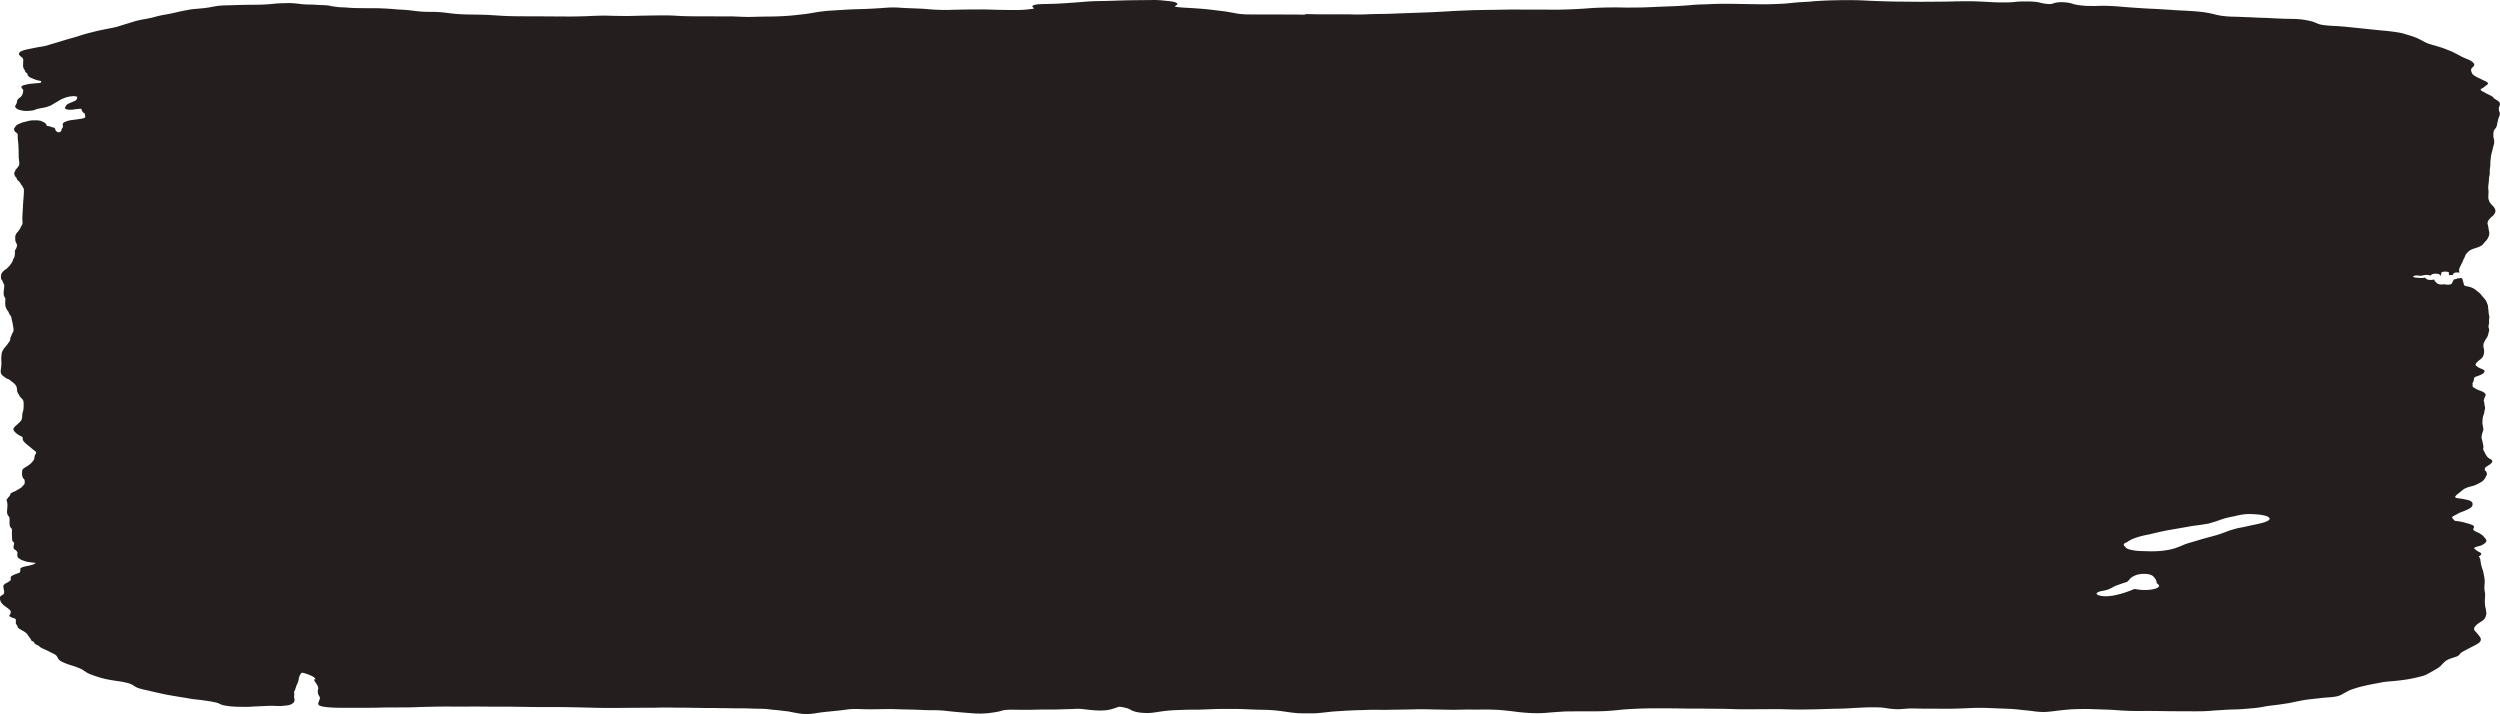 <svg xmlns="http://www.w3.org/2000/svg" width="799.041" height="228.227" viewBox="0 0 799.041 228.227">
  <defs>
    <style>
      .a {
        fill: #241e1f;
      }
    </style>
  </defs>
  <g>
    <path class="a" d="M798.912,10.209l-.009.01.014-.013h0Z"/>
    <path class="a" d="M375.8.665l-.105-.011h-.009Z"/>
    <g>
      <path class="a" d="M737.728,170.645c-.593-.022-1.192-.034-1.791-.036-.373,0-.745.006-1.113.02-.851.036-1.685.094-2.486.174l-.223.019c-.569.042-1.4.108-2.141.179-.545.059-1.077.125-1.592.2l-.426.056-.7.093-.362.038c-.2.02-.388.041-.56.062-.224.028-.427.053-.631.076l-.366.023-.369.025c-.67.043-1.38.081-2.066.117-.9.048-1.732.091-2.5.145-.941.067-1.9.13-2.861.193-.755.05-1.5.1-2.244.15-1.094.077-2.113.168-3.1.256-.548.05-1.009.091-1.476.131l-.343.027c-.575.045-1.1.086-1.563.132q-1,.1-1.932.233c-.431.061-.834.135-1.2.218a4.736,4.736,0,0,0-.537.143l-.33.049c-.293.039-.491.111-.529.194a.084.084,0,0,0,.01.032.24.24,0,0,1,.037.03.243.243,0,0,0,.128.076,1.572,1.572,0,0,0,.2.054l.033.022a2.8,2.8,0,0,0,1.084.253c.641.063,1.309.106,1.99.13q.636.021,1.279.022l.353,0,1.216.014c.239,0,.479,0,.711,0q.967,0,1.93-.026c.715-.018,1.422-.052,2.112-.1s1.355-.108,1.99-.188q.893-.118,1.734-.259l.782-.124.733-.095c.83-.083,1.63-.177,2.274-.25.987-.12,2.105-.235,3.094-.335l1.163-.121q1.551-.168,3-.388l.675-.1.72-.085.695-.075.7-.076c.773-.049,1.546-.113,2.166-.164l.162-.013.469-.041.266-.022.764-.064.256-.02q1.275-.1,2.5-.225c.364-.042.708-.095,1.023-.157.772-.164.625-.337-.4-.475C739.375,170.714,738.56,170.663,737.728,170.645Z"/>
      <path class="a" d="M798.912,10.209l-.009.01.014-.013h0Z"/>
      <path class="a" d="M375.8.665l-.105-.011h-.009Z"/>
      <path class="a" d="M798.882,33.853l-.019.042.012-.033v-.009h0l.008-.023.013-.029a1.173,1.173,0,0,0,.105-.822,1.348,1.348,0,0,0-.347-.514,5.143,5.143,0,0,0-.682-.493c-.284-.183-.593-.365-.9-.544a.932.932,0,0,0-.076-.156,2.681,2.681,0,0,0-1.069-.786q-.695-.345-1.377-.689l-.186-.095-.189-.1-.074-.065-.077-.066a.8.8,0,0,0-.352-.134c-.186-.1-.367-.2-.53-.311a.955.955,0,0,1-.248-.269.4.4,0,0,1-.037-.232.858.858,0,0,1,.069-.062c.112-.067.23-.134.346-.2.214-.119.427-.243.613-.37.082-.063.153-.125.223-.188.056-.048.108-.095.169-.143.142-.114.3-.225.469-.338l-.02.009c.057-.03.1-.055.134-.079a1.168,1.168,0,0,0,.249-.239.424.424,0,0,0,.031-.431.586.586,0,0,0-.205-.206,3.341,3.341,0,0,0-.335-.212c-.174-.1-.371-.189-.569-.281l-.274-.127-.6-.286-.971-.465c-.32-.153-.568-.281-.783-.4-.233-.135-.469-.284-.722-.456a2.228,2.228,0,0,1-.392-.342.9.9,0,0,1-.178-.292c-.037-.1-.084-.2-.129-.3l-.029-.065a3.415,3.415,0,0,1-.142-.521v-.042a1.2,1.2,0,0,1-.023-.216.571.571,0,0,1,.074-.248,1.486,1.486,0,0,1,.248-.341c.105-.112.21-.224.329-.335a1.769,1.769,0,0,0,.307-.366.511.511,0,0,0,.059-.378,1.515,1.515,0,0,0-.606-.834,4.366,4.366,0,0,0-.61-.415,7.276,7.276,0,0,0-.771-.361l-.165-.07c-.189-.083-.388-.164-.583-.246q-.782-.312-1.43-.644c-.185-.1-.371-.2-.557-.3-.254-.143-.512-.283-.779-.421-.4-.211-.939-.489-1.529-.767-.536-.25-1.171-.493-1.736-.706l-.376-.151c-.246-.1-.494-.194-.755-.29q-.639-.232-1.372-.448l-.376-.114c-.5-.152-1.011-.3-1.538-.448q-.9-.241-1.648-.516c-.159-.064-.318-.127-.463-.193-.2-.091-.379-.185-.557-.279l-.117-.061-1.145-.6c-.314-.165-.694-.358-1.113-.545q-.711-.312-1.564-.6c-.378-.128-.787-.25-1.186-.368-.2-.059-.393-.117-.589-.179l-.307-.093q-.6-.2-1.312-.371c-.6-.132-1.246-.248-1.934-.348l-.088-.014c-.272-.042-.562-.078-.853-.116l-.3-.037c-.439-.058-.884-.106-1.331-.153-.514-.054-1-.1-1.482-.144-.319-.028-.636-.057-.949-.089l-1-.1-1-.1c-.322-.032-.641-.068-.958-.1-.366-.041-.733-.082-1.1-.119-.719-.069-1.432-.143-2.146-.216l-.624-.066c-.462-.05-.921-.1-1.39-.143-.25-.023-.5-.049-.746-.077l-.418-.045-.843-.083-.352-.036c-.659-.065-1.53-.147-2.425-.215q-1.01-.068-2.046-.107c-.922-.052-1.823-.125-2.692-.219-.445-.06-.866-.131-1.255-.212a9.329,9.329,0,0,1-.983-.313c-.152-.062-.3-.126-.441-.189-.118-.052-.231-.1-.358-.155a9.382,9.382,0,0,0-1.155-.386c-.5-.132-1.048-.251-1.639-.355-.263-.048-.529-.091-.8-.133-.3-.048-.607-.089-.933-.123-.514-.052-1.05-.089-1.6-.112-.623-.026-1.228-.039-1.74-.049-.217,0-.435-.007-.652-.012q-.569-.006-1.137-.022c-.6-.017-1.186-.04-1.776-.064l-.888-.039c-.426-.021-.844-.044-1.262-.067-.522-.027-1.042-.056-1.563-.079-.569-.025-1.137-.042-1.706-.06-.465-.014-.93-.028-1.389-.046l-2.041-.1c-.381-.019-.766-.032-1.147-.044-.305-.009-.608-.019-.908-.032-.746-.033-1.492-.062-2.241-.092-.465-.018-.936-.026-1.406-.036-.254,0-.507-.008-.766-.016-.993-.047-1.956-.127-2.866-.238-.521-.073-1.011-.16-1.462-.259-.266-.062-.532-.126-.8-.189-.939-.246-1.984-.464-3.115-.651-.8-.119-1.628-.221-2.49-.3-.836-.076-1.691-.138-2.559-.186l-.331-.021c-.75-.046-1.5-.083-2.257-.12l-.827-.041c-.667-.036-1.336-.08-1.99-.125-.382-.025-.759-.051-1.137-.074l-1.271-.08-1.279-.08c-1.036-.064-2.132-.12-3.357-.171-.8-.039-1.571-.085-2.216-.125l-.372-.023c-.647-.04-1.3-.081-1.942-.124-1.32-.087-2.874-.2-4.406-.328l-.252-.021c-.555-.048-1.113-.1-1.671-.14-.8-.059-1.607-.1-2.426-.136-.326-.013-.65-.026-.978-.036-.211,0-.427-.006-.634-.006h-.469c-.623.008-1.243.026-1.856.054q-.465.011-.926.01c-.284,0-.568,0-.852-.006h-.158c-.488,0-.948-.008-1.422-.025q-.57-.034-1.114-.091c-.4-.035-.8-.08-1.19-.128-.456-.061-.885-.134-1.279-.219-.338-.086-.685-.188-1.1-.316A6.675,6.675,0,0,0,661.234.9c-.337-.054-.7-.1-1.07-.133-.422-.04-.865-.066-1.315-.075-.194,0-.387.007-.578.014a3.522,3.522,0,0,0-.354.026,6.963,6.963,0,0,0-.968.153q-.33.088-.621.185c-.185.057-.363.115-.569.167-.081.013-.166.026-.254.036s-.205.017-.31.023h-.105c-.092,0-.184,0-.275,0q-.322-.022-.632-.055c-.272-.036-.54-.069-.8-.107s-.535-.085-.775-.137l-.3-.078c-.231-.059-.457-.119-.7-.172a11.524,11.524,0,0,0-1.6-.2c-.485-.039-.983-.065-1.489-.079-.051,0-.1,0-.155,0h-.6c-.106,0-.212-.005-.319-.005h-.779c-.17,0-.344,0-.515.006-.5.012-1,.039-1.481.081-.239.022-.478.046-.711.071-.158.016-.32.034-.485.048-.487.045-.992.076-1.506.094q-.564.01-1.126.01h-1.185c-.719,0-1.437-.018-2.147-.046-.344-.016-.69-.03-1.044-.044S635.754.64,635.4.619c-.637-.036-1.271-.071-1.913-.1l-.092,0-.089,0C632.6.48,631.925.45,631.238.429q-.909-.024-1.825-.019h-1.38c-.638,0-1.279,0-1.91.01-.723.007-1.464.028-2.176.049l-.3.007c-1.15.031-2.332.043-3.472.053l-.449,0-2.655.022-1.328.01c-.5,0-1.012.006-1.518.006-1.715,0-3.462-.019-5.146-.038L607.552.515l-.456,0c-.5,0-1.014-.008-1.522-.018-.475-.009-.953-.022-1.422-.036l-.84-.02c-1.705-.039-3.375-.1-5.227-.176-.711-.034-1.365-.064-2.006-.1l-.1,0q-1.1-.062-2.212-.093c-.9-.021-1.86-.031-3.038-.031h-.8c-1.053,0-2.179.019-3.652.053q-2.1.048-4.166.153l-.742.043-.2.012L581,.307c-.238.015-.477.028-.711.047-.3.024-.594.052-.891.08-.243.024-.488.048-.735.068q-1.011.08-2.051.13c-.607.033-1.242.068-1.848.114-.524.04-1.057.088-1.63.143-.276.029-.554.056-.832.084-.477.051-.953.1-1.445.143-.616.049-1.247.085-1.886.107l-.38.016c-.71.032-1.413.058-2.123.082h-.047c-.726.021-1.478.045-2.22.049h-.478c-.614,0-1.228-.007-1.841-.016l-.73-.009-.729-.011-.873-.014c-.253-.006-.5-.011-.757-.014l-.674-.011L557.1,1.28l-.72-.013-.9-.018c-.788-.011-1.83-.025-2.881-.027h-.739l-.742,0h-1.369c-.851.009-1.7.034-2.536.073-.7.032-1.4.059-2.1.087l-.11,0-.455.012-.48.014c-.468.012-.958.032-1.591.064-.675.038-1.34.088-1.989.148-.251.024-.5.045-.751.066-.853.069-1.741.132-2.648.184q-.3.018-.6.031c-.2.01-.439.022-.654.036-.439.027-.875.048-1.316.065q-1.3.039-2.588.089c-.783.03-1.564.068-2.348.1l-.667.032-.661.032c-.241.011-.487.02-.73.028l-.488.018-.178.007-1.9.074c-.568.012-1.157.017-1.722.02-.3,0-.6,0-.893,0l-.61.007c-.307,0-.612.008-.914.011l-.508,0c-.434,0-.869,0-1.3-.011l-.647-.014c-.241,0-.48-.011-.723-.014-.436-.005-.876-.01-1.312-.01-1.025,0-2.055.015-3.111.029-.5.006-1,.023-1.486.04l-.334.01c-.382.014-.763.025-1.137.044-1.142.055-2.27.128-3.378.216-1,.078-2.012.139-3.039.185-.972.043-2.1.1-3.226.132q-1.188.031-2.371.059c-.368.009-.742.012-1.114.012s-.768,0-1.155-.008l-.142,0c-1.29-.016-2.621-.031-3.938-.031h-.776l-.7,0c-.553,0-1.1.006-1.652.006h-.623q-.939,0-1.88-.007-1.137-.009-2.274-.009c-.819,0-1.555,0-2.3.018l-2.385.044c-.308,0-.617.012-.924.019-.426.008-.853.018-1.279.023-1.529.014-3.14.035-4.776.066-1.366.026-2.74.082-4.069.137l-.63.026-.4.016c-.8.031-1.59.063-2.38.1-.606.031-1.207.069-1.806.108-.4.026-.8.051-1.208.075-.626.035-1.256.066-1.881.1-.468.021-.937.045-1.4.069-1,.055-1.862.094-2.663.12h.142c-.569.016-1.137.035-1.713.056-.487.018-.974.036-1.458.051l-.08,0v0l-.86.029L451,4.151c-1.3.036-2.621.088-3.891.139l-2.1.081-1.422.044c-.54.015-1.054.029-1.563.036-.331.006-.665.01-.995.013-.4,0-.8.009-1.2.017-.675.014-1.344.034-2.015.054l-.347.011c-.335.01-.669.024-1.006.038-.3.011-.593.023-.891.033-.691.016-1.352.023-2.02.023h-.108q-.339,0-.675-.013l-.36-.01-.77-.02-.284-.009c-.363-.008-.766-.014-1.224-.014-.358,0-.711,0-1.075.006-.747.007-1.491.013-2.241.013h-.152c-.464,0-.925-.006-1.386-.012l-.691-.007h-.445c-.395,0-.791,0-1.186.007l-.569,0h-.261c-.525,0-1.058-.008-1.58-.017-.655-.013-1.316-.029-1.974-.045l-.625-.016h0A2.236,2.236,0,0,0,416.9,4.7l-.622-.015L415.6,4.67c-1.123-.023-2.264-.027-3.372-.029h-.258l-1.733-.006-1.751-.007q-1.32,0-2.641,0h-4.386c-1.1,0-2.2-.007-3.293-.036-.687-.032-1.36-.081-2.01-.146-.592-.083-1.159-.178-1.695-.282-.569-.11-1.154-.215-1.743-.319-.523-.1-1.078-.18-1.66-.251-.334-.04-.669-.084-1-.127-.4-.05-.8-.1-1.208-.15-1.107-.136-2.2-.267-3.3-.375-1.252-.123-2.547-.215-3.688-.3-.327-.023-.655-.04-.985-.057l-.55-.031c-.5-.03-1-.056-1.487-.082l-.17-.009c-.879-.052-1.73-.131-2.536-.233-.16-.021-.31-.046-.448-.076l.134.036-.142-.036h.011c-.05-.011-.1-.024-.142-.037l-.05-.02h.009l-.024-.042h.008a2.814,2.814,0,0,1,.452-.372,1.879,1.879,0,0,0,.306-.248c.122-.147.088-.3-.1-.442a2.729,2.729,0,0,0-.727-.329,7.035,7.035,0,0,0-1.193-.229c-.428-.057-.869-.108-1.319-.153-.2-.02-.393-.04-.589-.062-.472-.052-.978-.1-1.647-.156-.458-.033-.929-.052-1.4-.057l-.143,0c-.141,0-.284,0-.426,0-.227,0-.461,0-.694.008l-.382,0q-1.236.015-2.473.027c-1.441.014-2.883.029-4.322.053-.985.018-1.959.044-3.12.077-.542.016-1.082.036-1.622.055-.675.025-1.352.049-2.031.066-.585.014-1.171.024-1.761.032-.536.007-1.073.016-1.606.027-.93.024-1.852.063-2.76.118-.5.028-.985.071-1.464.111-.329.027-.661.054-1,.079s-.626.047-.937.074c-.493.039-.988.077-1.482.109q-.559.037-1.107.081c-.481.036-.961.074-1.449.1l-.783.047c-.613.035-1.224.073-1.848.1l-.722.029q-1.128.05-2.274.071c-.949.007-1.894.035-2.823.085a8.082,8.082,0,0,0-1.351.2c-.405.114-.654.257-.711.409s.027.306.25.449a1.445,1.445,0,0,1,.239.223v.042h0a.259.259,0,0,1-.064.056c-.067.014-.13.03-.19.046-.218.039-.446.074-.681.106l-.243.029c-.4.046-.8.092-1.214.131-.581.057-1.184.1-1.8.125-.413.013-.821.023-1.238.029-.121,0-.242,0-.363,0-.254,0-.509,0-.763-.007l-.476,0c-1.228-.007-2.338-.019-3.394-.036-.956-.018-1.962-.042-3.078-.076l-.311-.011c-.426-.013-.853-.027-1.292-.039-.5-.012-1.013-.017-1.521-.016h-.5c-2.558,0-4.863.029-7.051.075-.568.013-1.137.028-1.718.043-.438.013-.88.025-1.321.036-.366.009-.73.016-1.1.016-.142,0-.3,0-.453,0-.691-.011-1.368-.033-1.878-.05h-.024c-.8-.032-1.59-.079-2.365-.138l-.853-.068c-.5-.041-1-.082-1.494-.116-.685-.046-1.391-.076-2.078-.1l-.443-.019c-.853-.036-1.7-.067-2.559-.1-.621-.026-1.186-.055-1.731-.091l-.419-.027q-.621-.048-1.261-.074c-.411-.014-.825-.022-1.239-.023h-.306c-.559.013-1.113.039-1.651.079l-.255.018c-.344.021-.681.047-1.017.073l-.561.042c-.479.036-.958.064-1.444.092l-.48.029c-1.215.072-2.462.126-3.627.172-.407.013-.829.023-1.248.033-.469.012-.941.023-1.41.039-.833.028-1.713.069-2.762.13-.358.022-.71.042-1.073.062l-1.218.069c-.379.022-.755.047-1.13.072-.5.033-1,.065-1.5.092-.821.047-1.621.114-2.389.2-.839.1-1.65.213-2.425.341-.408.063-.8.133-1.2.2-.307.054-.614.108-.928.157-.744.117-1.517.222-2.314.314-.606.071-1.216.134-1.828.2l-.235.025-.391.04c-.528.055-1.054.109-1.594.157-1.194.094-2.416.163-3.655.208l-.326.014c-.791.029-1.6.036-2.378.048l-.488,0c-1.022.012-2.035.031-3.016.055-.347.007-.694.018-1.045.029-.649.019-1.319.039-1.978.045h-.314q-1.12-.006-2.229-.049c-.443-.019-.892-.039-1.339-.061l-.392-.019c-.63-.03-1.268-.045-1.909-.046h-1.44c-1.112,0-2.224,0-3.337-.007q-2.6-.011-5.208-.013c-1.705,0-3.409-.023-5.1-.075-.469-.019-.941-.042-1.408-.068-.253-.013-.5-.028-.748-.044-.311-.018-.622-.039-.934-.053-.93-.042-1.873-.062-2.818-.06q-.438,0-.876,0c-3.3.029-6.188.079-8.836.154l-.142,0c-.584.015-1.163.033-1.749.039-.173,0-.351,0-.524,0-.487,0-.974-.006-1.461-.012l-.343,0c-1.012-.012-2.035-.039-3.027-.063l-1.086-.027c-.389-.011-.78-.017-1.171-.018-.142,0-.27,0-.407,0-.682.009-1.363.028-1.99.046-.932.027-1.877.068-2.79.108l-1,.043c-1.073.036-2.167.058-3.193.075-.393.008-.791.01-1.187.01-.448,0-.893,0-1.343,0-.285,0-.569,0-.863-.006q-3.183-.009-6.366-.036c-2.087-.016-4.179-.021-6.318-.023-1.993,0-3.985-.031-5.961-.1q-1.524-.069-3.012-.179-.592-.04-1.195-.072l-.327-.018-.479-.028c-.419-.024-.84-.049-1.279-.064q-1.866-.07-3.752-.091-1.766-.012-3.517-.072c-.906-.035-1.8-.092-2.656-.172-.658-.063-1.312-.14-1.946-.214l-.441-.052c-1.022-.135-2.1-.241-3.218-.316-.56-.031-1.132-.045-1.705-.042h-.263c-.82,0-1.494-.007-2.117-.022-.88-.042-1.738-.11-2.558-.2l-.553-.068c-.533-.068-1.069-.136-1.612-.2-.847-.093-1.731-.163-2.636-.21-.206-.013-.387-.021-.569-.031-.274-.015-.545-.029-.814-.048-.331-.022-.657-.052-.978-.081l-.21-.019q-1.213-.105-2.469-.173c-.235-.013-.465-.021-.7-.032-.142,0-.276-.01-.412-.017l-.371-.016c-.307-.014-.619-.03-.929-.036-.7-.018-1.412-.018-2.1-.02h-.989q-2.461,0-4.912-.065-.855-.036-1.687-.1l-.171-.013c-.247-.021-.492-.039-.743-.054s-.525-.023-.788-.032l-.164,0c-.519-.02-1.026-.056-1.51-.107-.27-.036-.537-.072-.8-.111-.323-.046-.641-.091-.969-.133-.077-.01-.143-.022-.219-.033l-.057-.016c-.161-.049-.343-.093-.542-.133-.3-.053-.641-.095-1-.124-.5-.037-1.008-.061-1.525-.071l-.335-.011c-.687-.027-1.376-.073-2.038-.116-.433-.025-.875-.039-1.319-.042l-.292,0c-.351-.006-.71-.013-1.054-.025-.624-.036-1.23-.088-1.808-.157-.748-.106-1.546-.188-2.374-.244C93.155,1,92.734.988,92.311.988q-.923,0-1.838.036l-.105,0q-.852.026-1.69.074c-.451.031-.891.073-1.314.124-.552.059-1.123.107-1.706.143-.726.047-1.4.085-2.047.115-1.2.036-2.416.045-3.607.055-.924.009-1.88.016-2.819.036-.824.017-1.66.044-2.47.071l-.322.012c-.411.014-.823.023-1.236.033s-.852.019-1.279.033c-.666.02-1.317.063-1.934.129s-1.227.169-1.785.275l-.417.078c-.314.061-.627.121-.949.174-.4.069-.827.127-1.251.185-.206.025-.415.049-.625.072s-.391.035-.59.053c-.117.011-.238.02-.36.032-.274.026-.556.054-.828.083-.211.02-.427.036-.642.049-.142.009-.271.019-.407.029a20.358,20.358,0,0,0-2.242.332c-.263.052-.533.1-.8.153-.48.09-.976.183-1.438.286l-.069.015-.069.02v0c-.473.1-.937.215-1.4.325-.061.014-.126.03-.2.044-.145.031-.28.065-.406.1l-.081.016-.08.019-.284.057-.513.108c-.456.089-.925.173-1.4.255-.509.091-1.04.185-1.535.286-.715.152-1.391.316-2.022.489-.444.117-.9.237-1.376.348-.435.094-.879.179-1.331.268-.265.049-.537.1-.807.143-.315.057-.632.111-.937.172a27.615,27.615,0,0,0-2.942.775c-.541.17-1.1.339-1.656.506-.426.127-.842.255-1.26.384-.189.059-.373.121-.555.178-.214.072-.426.143-.646.21-.416.129-.863.253-1.338.369-.617.131-1.263.255-1.892.376l-.3.058c-.937.179-2.163.421-3.346.694-.375.086-.737.178-1.094.268l-.33.082-.129.033c-.556.139-1.11.277-1.652.42-.614.165-1.094.3-1.521.429s-.8.253-1.194.381L24.9,11.6c-.627.2-1.312.391-1.974.577-.307.085-.613.171-.916.257-.956.271-1.88.552-2.736.817l-.355.111c-.358.11-.711.221-1.077.331-.272.08-.556.16-.84.239q-.261.072-.518.146c-.2.059-.4.121-.585.185-.143.046-.285.092-.427.135q-.558.173-1.189.328-.672.129-1.393.241c-.5.076-.982.161-1.442.252q-.522.108-1.049.211c-.646.128-1.319.261-1.948.406-.2.047-.391.093-.577.144a6.253,6.253,0,0,0-.853.3l-.122.049a1.79,1.79,0,0,0-.69.476.612.612,0,0,0-.157.481l.031.074c.028.054.053.109.081.166a1.1,1.1,0,0,0,.08.126,1.971,1.971,0,0,0,.17.206,2.982,2.982,0,0,0,.473.37,2.084,2.084,0,0,1,.492.616,2.07,2.07,0,0,1,.037.7l-.008.207v.184c-.007.245-.016.488-.029.732a2.484,2.484,0,0,0,.114,1.014,2.024,2.024,0,0,0,.274.534A1.291,1.291,0,0,0,7.9,22.4c.033.047.07.093.106.139a.586.586,0,0,0,.008.118v.04a.687.687,0,0,0,.11.286l.015.029a1.192,1.192,0,0,0,.419.321l.1.058.031.026h0l.046.173a2.339,2.339,0,0,0,.217.572,1.529,1.529,0,0,0,.427.429,3.723,3.723,0,0,0,.411.25,4.13,4.13,0,0,0,.568.219l.191.088c.062.03.109.052.169.078.184.077.388.152.609.222l.127.044a5.489,5.489,0,0,0,.814.232c.259.055.522.11.792.159l.057.02a.6.6,0,0,1,0,.415.409.409,0,0,1-.084.09c-.052.019-.11.037-.173.054l-.094.018c-.117.019-.233.039-.354.057-.5.038-.995.084-1.485.131l-.863.078a13.117,13.117,0,0,0-2.124.395,3.025,3.025,0,0,0-.939.358c-.149.118-.2.243-.142.366a1.228,1.228,0,0,0,.2.424,1.039,1.039,0,0,0,.178.191,1.338,1.338,0,0,1,.169.167,3.461,3.461,0,0,1-.3,1.645,2.239,2.239,0,0,1-.52.7c-.1.087-.218.174-.334.257l-.1.077a2.1,2.1,0,0,0-.263.231l-.1.1a1.1,1.1,0,0,0-.34.751l-.023.136a3.441,3.441,0,0,1-.18.641c-.053.1-.114.2-.175.3a3.7,3.7,0,0,0-.222.4.507.507,0,0,0,.132.457l.02.032a1.7,1.7,0,0,0,.832.615,4.423,4.423,0,0,0,.655.214q.339.078.711.146l.112.021a5.962,5.962,0,0,0,1.114.094c.232,0,.463-.009.685-.025.44-.03.863-.073,1.26-.129a3.438,3.438,0,0,0,.96-.291l.11-.046.061-.022c.09-.03.175-.059.257-.091.057-.017.121-.032.185-.048.09-.017.178-.036.272-.052l.2-.035c.236-.049.457-.1.661-.158l.226-.037.165-.026c.1-.016.194-.034.284-.053.066-.016.136-.03.211-.042l.142-.025.266-.049a4.331,4.331,0,0,0,.533-.149c.021,0,.081-.021.142-.038s.128-.035.184-.054a2.045,2.045,0,0,0,.248-.107l.076-.036.114-.031.142-.042a1.909,1.909,0,0,0,.427-.179c.081-.047.166-.093.251-.14.125-.069.25-.14.363-.21s.21-.13.315-.191.226-.134.329-.2a3.738,3.738,0,0,1,.426-.242,2.989,2.989,0,0,0,.267-.155c.061-.04.122-.08.191-.118.051-.028.1-.056.156-.083l.181-.1a1.834,1.834,0,0,0,.181-.122l.049-.036a8.022,8.022,0,0,1,.747-.411c.143-.067.307-.129.469-.192.143-.055.246-.1.347-.14.084-.036.171-.072.258-.105.287-.1.608-.2.958-.285.325-.072.676-.136,1.048-.192.25-.024.509-.043.772-.056.1.006.2.013.3.023s.208.035.3.056.171.041.255.063.17.041.257.061l.036.023h0a1.335,1.335,0,0,1-.056.322v.023a3.533,3.533,0,0,1-.173.521,1.041,1.041,0,0,1-.252.276,5.5,5.5,0,0,1-.757.36c-.307.123-.6.253-.893.38-.1.043-.166.071-.239.1s-.142.059-.2.088c-.1.043-.178.089-.258.134l-.109.059a2.088,2.088,0,0,0-.468.319.558.558,0,0,0-.142.252l-.017.059a3.218,3.218,0,0,1-.246.353.332.332,0,0,0,.016.555,1.651,1.651,0,0,0,.711.262,5.822,5.822,0,0,0,.928.075h0a7.225,7.225,0,0,0,1.013-.086l.077-.01c.142-.02.284-.041.415-.065l.237-.038c.121-.012.239-.022.36-.032l.375-.033q.4-.041.81-.066a1.773,1.773,0,0,0,.189.075l.036.125.035.13a2.98,2.98,0,0,0,.229.5,1.676,1.676,0,0,0,.189.269,2.3,2.3,0,0,0,.584.436,1.986,1.986,0,0,1,.09.452l.02.178.013.088a1.049,1.049,0,0,1,.02.435.83.83,0,0,1-.171.193,2.691,2.691,0,0,1-.3.147l-.366.08-.492.1c-.156.027-.318.052-.485.075-.084.011-.165.023-.241.035-.384.058-.776.113-1.171.164s-.8.1-1.192.153a8.318,8.318,0,0,0-.9.166q-.368.1-.667.212a6.085,6.085,0,0,0-.568.229,1.757,1.757,0,0,0-.36.244l-.053.045a.737.737,0,0,0-.234.34.283.283,0,0,0,.011.192l.016.044a1.3,1.3,0,0,1-.016.874,2.667,2.667,0,0,1-.173.265,2.042,2.042,0,0,0-.158.238.805.805,0,0,0-.085.361.875.875,0,0,1-.044.264.727.727,0,0,1-.157.165c-.113.06-.238.119-.378.178l.009,0c-.08.03-.166.06-.259.088a1.178,1.178,0,0,1-.189-.018l-.089-.024c-.047-.024-.094-.046-.143-.066-.073-.034-.15-.067-.217-.1l-.033-.041c-.055-.063-.108-.126-.169-.188a1.152,1.152,0,0,0-.1-.077.614.614,0,0,1-.114-.1.7.7,0,0,1-.024-.165v-.069a.766.766,0,0,0-.5-.622,2.1,2.1,0,0,0-.548-.164l-.151-.025-.077-.013c-.085-.041-.132-.071-.186-.1a2.342,2.342,0,0,0-.568-.169c-.132-.028-.269-.055-.413-.079-.1-.015-.2-.028-.307-.038l-.044-.055a.3.3,0,0,0-.015-.115,1.614,1.614,0,0,0-.152-.393,1.328,1.328,0,0,0-.347-.335l-.06-.044c-.084-.064-.17-.128-.27-.192a1.681,1.681,0,0,0-.338-.138c-.04-.018-.066-.03-.088-.042A2.5,2.5,0,0,0,12.9,38.6a5.561,5.561,0,0,0-1.093-.133c-.239-.007-.48-.008-.722-.01a10.272,10.272,0,0,0-1.6.112,6.381,6.381,0,0,0-.647.149l-.18.047-.211.056c-.169.044-.331.089-.509.129q-.38.076-.71.166a4.06,4.06,0,0,0-.391.147c-.068.029-.134.058-.209.085a1.813,1.813,0,0,0-.2.091c-.046.022-.093.045-.143.065-.073.034-.15.065-.233.1-.113.05-.233.1-.335.148l-.048.033a.716.716,0,0,0-.081.055,1.049,1.049,0,0,1-.11.067c-.04.023-.072.046-.108.07a1.748,1.748,0,0,0-.276.212.326.326,0,0,0-.075.125l-.024.055a3.687,3.687,0,0,1-.263.377l-.028.035a.793.793,0,0,0-.214.6,1.236,1.236,0,0,0,.3.651,2.894,2.894,0,0,0,.454.4,1.966,1.966,0,0,1,.4.394,3.034,3.034,0,0,1,.013.344v.506l.009.339a11.689,11.689,0,0,0,.108,1.186c.105.871.142,1.74.156,2.4l.017.6.02.59v.587c0,.245,0,.491.008.736.013.314.053.63.094.945a8.041,8.041,0,0,1,.094,1.317,1.341,1.341,0,0,1-.1.5,4.31,4.31,0,0,1-.685.937,3.785,3.785,0,0,0-.294.361l-.052.069a1.242,1.242,0,0,0-.181.365l-.049.127-.079.154c-.05.091-.1.182-.143.273a.757.757,0,0,0,.012.518l.015.059a2.559,2.559,0,0,0,.189.531,1,1,0,0,0,.207.286l.092.089a1.8,1.8,0,0,1,.223.238,1.9,1.9,0,0,0,.142.481,1.625,1.625,0,0,0,.465.46,1.179,1.179,0,0,1,.254.273c.029.039.056.076.09.115l.031.038a2.36,2.36,0,0,1,.226.284,2.2,2.2,0,0,0,.211.429,1.713,1.713,0,0,0,.2.239,1.629,1.629,0,0,1,.189.22c.06.143.118.289.189.431a2.894,2.894,0,0,0,.152.261c.05.081.1.16.142.241a1.5,1.5,0,0,1,.033.421v.117c0,.219,0,.437-.016.655-.017.54-.056,1.077-.1,1.616-.085,1.111-.166,2.223-.218,3.336-.025.491-.053.984-.081,1.476q-.055.886-.093,1.775a5.234,5.234,0,0,0,.031.739,2.944,2.944,0,0,1-.1,1.4c-.061.107-.142.215-.209.322-.046.069-.093.138-.142.206a1.905,1.905,0,0,0-.2.431c-.021.062-.044.123-.068.183a4.905,4.905,0,0,1-.388.569c-.084.117-.169.234-.248.349a2.077,2.077,0,0,1-.271.305l-.077.081a1.721,1.721,0,0,0-.338.541l-.036.067a2.737,2.737,0,0,0-.142.3,1.129,1.129,0,0,0-.074.462v.34c0,.172,0,.345.012.516a2.161,2.161,0,0,0,.121.7,4.159,4.159,0,0,0,.254.545l.089.174a1.032,1.032,0,0,1,.09.3,1.056,1.056,0,0,1-.024.321v.03a3.277,3.277,0,0,1-.2.674c-.05.093-.105.185-.162.276a3.018,3.018,0,0,0-.25.485,1.07,1.07,0,0,0-.036.476c0,.06.009.122.013.183a4.046,4.046,0,0,1-.27,1.63l-.105.188A3.8,3.8,0,0,0,4.155,83a1,1,0,0,0-.048.188c-.012.043-.02.088-.033.131a2.5,2.5,0,0,1-.121.312,4.02,4.02,0,0,1-.452.681c-.084.1-.142.208-.214.312s-.13.208-.214.31a2.731,2.731,0,0,1-.274.275,2.444,2.444,0,0,0-.263.269,3.076,3.076,0,0,1-.625.542,5.929,5.929,0,0,0-.638.472,3.641,3.641,0,0,0-.448.472l-.07.086a1.593,1.593,0,0,0-.322.5,2.446,2.446,0,0,0-.1.513,3.808,3.808,0,0,0-.013.808,1.29,1.29,0,0,0,.175.508,1.494,1.494,0,0,0,.213.278,1.5,1.5,0,0,1,.142.169c.021.074.037.148.051.22a1.449,1.449,0,0,0,.074.28,3.763,3.763,0,0,0,.367.649,1.22,1.22,0,0,1,.008.362v.124c0,.192-.015.383-.031.574s-.044.376-.068.565-.051.347-.061.523A5.476,5.476,0,0,0,1.194,94.2a1.889,1.889,0,0,0,.224.662,3.617,3.617,0,0,0,.214.33l.074.1a1.618,1.618,0,0,1,0,.251v.107c0,.118-.013.237-.016.355v.181l-.008.24a7.738,7.738,0,0,0,0,.9,3.377,3.377,0,0,0,.233,1.032,4.1,4.1,0,0,0,.364.712c.057.09.126.183.2.272s.142.2.21.3a6.745,6.745,0,0,0,.391.849,3.082,3.082,0,0,0,.25.361c.081.111.165.221.232.332.035.162.065.322.1.482.044.243.09.484.157.723.092.351.173.718.241,1.127.031.208.068.414.1.622s.076.419.11.628A2.353,2.353,0,0,1,4.2,106.1c-.064.123-.142.244-.214.364l-.118.19a1.533,1.533,0,0,0-.158.42c-.024.091-.051.182-.084.273l-.088.157a1.431,1.431,0,0,0-.226.546v.028a3.245,3.245,0,0,1-.142.8,5.444,5.444,0,0,1-.538.807c-.118.156-.234.311-.338.467a6.279,6.279,0,0,1-.577.7l-.1.11a3.348,3.348,0,0,0-.239.305l-.055.082-.049.064a3.031,3.031,0,0,0-.247.376l-.092.166a4.266,4.266,0,0,0-.31.654,2.557,2.557,0,0,0-.109.624c-.009.081-.016.162-.025.244a9.755,9.755,0,0,0-.072,1.757,11,11,0,0,1,0,1.574c-.021.259-.056.519-.09.778-.031.243-.065.485-.084.729a3.527,3.527,0,0,0,0,.712,1.719,1.719,0,0,0,.3.7,2.639,2.639,0,0,0,.6.557l.132.1c.169.127.334.256.529.38a2.6,2.6,0,0,0,.331.2,4.032,4.032,0,0,0,.376.157l.117.044a2.454,2.454,0,0,1,.445.239l.068.045c.094.071.178.146.262.22.1.086.2.173.315.258.209.153.478.353.711.563a5.25,5.25,0,0,1,.476.482,1.11,1.11,0,0,1,.17.257l.042.076.093.173.077.141a2.511,2.511,0,0,1,.113.644c.019.229.045.463.085.694a2.426,2.426,0,0,0,.247.7c.057.107.129.215.2.322.057.085.114.17.165.257a2.382,2.382,0,0,0,.509.8,3.219,3.219,0,0,0,.234.233c.084.077.162.154.238.232a2.058,2.058,0,0,1,.331.512,2.713,2.713,0,0,1,.142,1.136v.24a10.92,10.92,0,0,1-.07,1.507,5.65,5.65,0,0,1-.179.751,3.941,3.941,0,0,0-.2.976,4.289,4.289,0,0,1-.25,1.619,2.983,2.983,0,0,1-.637.772c-.134.118-.262.236-.387.358-.142.137-.291.275-.449.412-.254.224-.5.447-.723.674a1.542,1.542,0,0,0-.384.665.512.512,0,0,0,.094.378l.015.028a2.383,2.383,0,0,0,.182.3,3.64,3.64,0,0,0,.691.673l.051.04a5.429,5.429,0,0,0,.92.636l.243.126c.226.118.453.235.657.357a.481.481,0,0,1,.085.083,1.4,1.4,0,0,1,.031.357,1.718,1.718,0,0,0,.009.215,1.6,1.6,0,0,0,.284.708,1.863,1.863,0,0,0,.284.309,2.553,2.553,0,0,1,.246.238,3.8,3.8,0,0,0,.627.556l.033.026c.049.04.1.08.142.122.064.051.122.1.186.15l.079.061a4.273,4.273,0,0,1,.356.288c.112.11.241.217.372.322s.25.2.363.309a4.57,4.57,0,0,0,.4.316c.1.074.205.149.294.225.057.046.121.092.185.139l.13.1a1.14,1.14,0,0,1,.294.341.692.692,0,0,1-.068.478c-.046.083-.094.165-.143.25a1.558,1.558,0,0,0-.284.684,2.894,2.894,0,0,1-.185.98,4.418,4.418,0,0,1-.622.786c-.064.069-.122.137-.182.206-.073.086-.142.171-.226.254a3.729,3.729,0,0,1-.456.365l.075-.036-.125.072v0l-.011.007h0v0h0c-.134.09-.255.175-.376.259l-.065.043c-.108.071-.213.143-.316.218-.076.049-.157.095-.241.141-.11.064-.218.127-.314.192l-.118.076c-.086.057-.174.114-.255.172a1.651,1.651,0,0,0-.354.339,1.09,1.09,0,0,0-.182.62v.036c-.012.2-.025.388-.028.58v.028a3.683,3.683,0,0,0,.092,1,2.155,2.155,0,0,0,.3.6,1.741,1.741,0,0,0,.2.239c.064.07.125.137.178.2a3.475,3.475,0,0,1,.084.691,1.906,1.906,0,0,1-.088.691,2.662,2.662,0,0,1-.4.462l-.08.081a1.994,1.994,0,0,0-.205.26l-.037.056a1.286,1.286,0,0,1-.314.286l-.258.163c-.134.081-.268.162-.388.245l.031-.014c-.156.092-.314.183-.472.274l-.227.135-.169.1a4.45,4.45,0,0,1-.617.321c-.195.075-.383.154-.569.236a2.548,2.548,0,0,0-.5.295c-.077.051-.151.1-.219.152a.243.243,0,0,0-.1.207.837.837,0,0,1-.075.322,1.612,1.612,0,0,1-.254.368c-.066.071-.134.143-.207.214a.926.926,0,0,0-.221.322,1.215,1.215,0,0,1-.285.306.315.315,0,0,0-.157.226.585.585,0,0,0,.032.156l.02.068.044.182a6.516,6.516,0,0,1,.174.908,10.519,10.519,0,0,1-.032,1.443l-.035.345a5.546,5.546,0,0,0-.031,1.094,2.008,2.008,0,0,0,.21.676,2.556,2.556,0,0,0,.276.409,3.751,3.751,0,0,1,.233.329,6.088,6.088,0,0,1,.068,1.305c0,.239-.008.475,0,.716a3.3,3.3,0,0,0,.1.75,1.527,1.527,0,0,0,.434.723,2.006,2.006,0,0,1,.186.2,3.326,3.326,0,0,1,.036.7v.6c0,.243-.012.485,0,.729l.011.133a10.345,10.345,0,0,1,.048,1.171,1.015,1.015,0,0,0,.128.57,1.236,1.236,0,0,0,.272.292,1.8,1.8,0,0,1,.237.23,2.8,2.8,0,0,1-.1.856c-.028.122-.055.246-.074.371a1.067,1.067,0,0,0,.057.594.609.609,0,0,0,.2.275,3.291,3.291,0,0,0,.461.306,1.028,1.028,0,0,1,.156.175l.068.085c.04.047.084.095.127.143a2.154,2.154,0,0,1,.166.184.463.463,0,0,1,0,.17v.356l-.011.217c0,.11-.013.221-.013.331a1.163,1.163,0,0,0,.142.564.926.926,0,0,0,.217.274,2.179,2.179,0,0,0,.38.257l.077.045a2.116,2.116,0,0,0,.452.282c.254.109.532.214.831.315l.06.022q.332.124.726.236a7.129,7.129,0,0,0,.972.171c.142.018.285.04.427.06.245.038.5.073.763.1.117.011.239.019.362.024q.1,0,.2.009l.249.014a2.14,2.14,0,0,1-.31.306,4,4,0,0,1-.391.187q-.661.219-1.408.421l-.427.077c-.458.08-.878.173-1.252.278-.769.205-1.179.48-1.137.762a1.7,1.7,0,0,1-.1.958.872.872,0,0,1-.132.155c-.053.028-.113.057-.174.085l-.271.093c-.319.109-.645.221-.937.34l-.121.051a5.275,5.275,0,0,0-.838.4c-.312.182-.484.377-.505.575a.72.72,0,0,0,.017.189l.02.114a1.409,1.409,0,0,1-.031.523,2.162,2.162,0,0,1-.411.393l-.25.158c-.1.062-.2.124-.291.188-.108.057-.215.115-.327.173-.064.036-.134.069-.2.1a2.045,2.045,0,0,0-.753.619.491.491,0,0,0-.1.36c.013.086.024.171.033.256l.013.163a1.815,1.815,0,0,0,.035.326c.017.121.046.241.07.361a2.334,2.334,0,0,1,.047,1.226,1.238,1.238,0,0,1-.263.289,7.379,7.379,0,0,0-.8.529.545.545,0,0,0-.2.378,1.145,1.145,0,0,0-.013.208,2.166,2.166,0,0,0,.143.894,2.635,2.635,0,0,0,.645,1.015c.055.058.108.116.16.174s.128.14.2.209a3.323,3.323,0,0,0,.508.352l.122.076c.057.047.1.093.156.137l.1.09a4.62,4.62,0,0,0,.441.322c.133.1.254.2.375.3l.2.162a1.016,1.016,0,0,1,.189.214l.044.061.04.058c.037.05.072.1.1.151a1.253,1.253,0,0,1-.013.465l-.008.071a1.8,1.8,0,0,1-.1.4,1.772,1.772,0,0,1-.13.165c-.217.18-.245.371-.081.555a4.772,4.772,0,0,0,1.412.606c.109.043.217.087.314.134a1.835,1.835,0,0,1,.247.255,1.245,1.245,0,0,1,.017.322v.2a4.137,4.137,0,0,1-.016.444l-.008.066c0,.043-.009.088-.009.133a.705.705,0,0,0,.12.322l.021.039a1.71,1.71,0,0,0,.206.272,2.518,2.518,0,0,1,.166.208,1.118,1.118,0,0,0,.259.691,3.2,3.2,0,0,0,.8.531l.166.093c.088.059.177.118.275.176.076.046.166.089.254.134.068.036.142.069.2.1.206.155.426.31.669.461.113.085.206.17.3.257l.117.1a.99.99,0,0,1,.237.339,1.379,1.379,0,0,0,.085.154,7.2,7.2,0,0,0,.435.586l.04.052a6.954,6.954,0,0,1,.647,1.029l.065.118a1.073,1.073,0,0,0,.579.223l.028.028.024.021a1.407,1.407,0,0,1,.186.265c.017.035.032.074.046.112.038.213.287.42.723.6l.069.036.243.118.2.094a2.037,2.037,0,0,1,.4.3l.057.049a2.6,2.6,0,0,0,.549.395,10,10,0,0,0,.929.445c.272.112.536.226.784.346.116.06.237.12.358.179l.031.012.024.008.255.137.079.04-.027-.017c.233.126.485.25.734.374l.376.186.248.125.284.139a3.858,3.858,0,0,1,.762.55,3.644,3.644,0,0,1,.464.768,1.884,1.884,0,0,0,.319.481,2.739,2.739,0,0,0,.5.408,5.78,5.78,0,0,0,.819.431c.271.123.546.246.838.364.544.218,1.146.427,1.8.625l.316.095c.213.065.426.128.629.2.323.1.61.211.853.3.513.2,1.012.411,1.477.631.182.1.36.2.512.3l.307.209.247.169.041.028c.169.114.338.226.52.338.076.044.151.09.233.135l.094.055a4.062,4.062,0,0,0,.5.245c.511.205,1.094.421,1.779.662q1,.351,2.156.67c.856.236,1.809.449,2.843.636q.894.156,1.848.29l.18.026c.444.062.884.125,1.312.2.383.069.835.153,1.279.247q.636.135,1.2.291c.194.064.386.129.56.2s.324.14.472.212c.218.121.426.244.626.368l.158.1c.142.09.274.179.427.266a5,5,0,0,0,.931.417c.378.12.781.236,1.206.346.388.1.8.19,1.214.278.307.068.617.135.917.207.661.159,1.448.345,2.274.524l.223.049c.34.073.682.149,1.016.226l.178.041c.324.073.647.148.985.219.426.088.853.179,1.3.26.484.087.973.17,1.461.253l.294.052.6.1.113.019c.517.092,1.036.183,1.575.267l.548.084c.384.057.771.117,1.147.179.2.035.4.071.593.107.436.082.891.167,1.356.241.3.044.609.082.929.114l.077.007.853.091.387.043c.315.035.622.073.921.116l.166.021c.371.051.73.1,1.083.151.243.035.483.071.723.11l.268.042c.307.05.608.1.905.146s.588.107.871.167q.465.1.873.215a6.146,6.146,0,0,1,.8.3c.074.036.143.072.218.108l.108.053a4.009,4.009,0,0,0,.7.262,12.692,12.692,0,0,0,1.43.272c.412.061.843.114,1.287.158.77.072,1.582.111,2.4.116l.384.009c.593.012,1.2.026,1.808.026.388,0,.775-.006,1.159-.021.364-.015.724-.035,1.078-.061.218-.012.435-.027.658-.038.569-.032,1.186-.058,1.921-.086.21-.007.426-.018.629-.03l.189-.01.427-.019c.142,0,.284-.012.426-.02.595-.027,1.2-.045,1.8-.055q.679.01,1.349.04c.383.018.77.026,1.159.026h.291a14.178,14.178,0,0,0,1.454-.109l.372-.044.259-.03a5.607,5.607,0,0,0,1.228-.274,2.152,2.152,0,0,0,.674-.386l.07-.054a1.538,1.538,0,0,0,.379-.418,1.138,1.138,0,0,0,.128-.411,1.5,1.5,0,0,0,.008-.439,2.412,2.412,0,0,0-.068-.316l-.023-.08a2.23,2.23,0,0,1-.054-.375v-.1a.917.917,0,0,1,.016-.208l.021-.137c.013-.073.025-.146.032-.219a2.488,2.488,0,0,0-.033-.517c-.01-.079-.019-.158-.027-.238a.864.864,0,0,1,.1-.375c.064-.134.125-.269.178-.4.105-.262.193-.523.284-.786.044-.137.081-.275.116-.413a2.31,2.31,0,0,1,.171-.429c.037-.077.074-.143.112-.209s.086-.152.121-.228a1.741,1.741,0,0,0,.108-.34l.016-.063a1.282,1.282,0,0,1,.081-.221c.021-.045.04-.092.059-.136a2.9,2.9,0,0,0,.1-.362c.017-.094.027-.186.04-.279a2.087,2.087,0,0,1,.089-.457c.029-.087.056-.173.084-.26a2.662,2.662,0,0,1,.6-1.131,1.315,1.315,0,0,0,.122-.128l.037-.049.02-.026c.142.018.3.039.446.062.221.044.424.094.606.148.429.133.825.273,1.184.418l.089.036c.392.153.728.313,1.094.49a3.265,3.265,0,0,1,.445.275,2.588,2.588,0,0,1,.323.29,2.437,2.437,0,0,1,.266.47.589.589,0,0,0-.239-.039.827.827,0,0,0-.27.041c-.052.019-.072.043-.057.065.081.124.152.251.223.375s.142.253.226.378l.128.195c.118.176.233.35.344.527l.028.044a2.889,2.889,0,0,1,.325.624,2.461,2.461,0,0,1,.12.743c-.021.091-.045.179-.074.271l-.022.077a1.627,1.627,0,0,0-.057.4,1.959,1.959,0,0,0,.017.227l.02.112v.121a.637.637,0,0,0,.032.244,2.471,2.471,0,0,0,.312.76,1.77,1.77,0,0,1,.327.8,1.818,1.818,0,0,1-.121.37,1.971,1.971,0,0,0-.075.187,2.014,2.014,0,0,0-.08.262,2.12,2.12,0,0,1-.128.385.98.98,0,0,0-.122.769.761.761,0,0,0,.314.327,3.427,3.427,0,0,0,1.185.384c.428.079.9.142,1.392.189.775.075,1.583.126,2.406.153.707.022,1.419.033,2.132.033h.284c.45,0,.9,0,1.349,0,.569,0,1.137,0,1.706,0s1.137,0,1.7,0l.326,0c.614,0,1.228.01,1.839.01h.4c.719,0,1.441-.01,2.16-.016l.42,0c.5,0,1-.019,1.5-.031.359-.01.711-.02,1.077-.026l.647-.013.642-.015c.415-.008.832-.01,1.244-.011s.806,0,1.2,0,.8,0,1.2,0q1.246-.016,2.494-.022h1.18q.529-.006,1.055-.025l.081,0,1.279-.045c.384-.015.772-.029,1.157-.042,1.206-.039,2.439-.064,3.633-.088l.952-.021c1.485-.03,2.843-.044,4.138-.044h.631c1.049.008,2.132.015,3.225.015.473,0,.949,0,1.421,0,1.454-.009,2.882-.016,4.315-.016h.417c.471,0,.94.007,1.412.013.748.008,1.5.015,2.245.017h1.061c.853,0,1.69,0,2.536,0,.391,0,.853,0,1.323,0h.118c1.167.011,2.144.019,3.127.039.623.012,1.247.018,1.872.022.407,0,.812.007,1.218.012.284,0,.556.01.834.016l.825.014.6.007,1.211.013.284,0c.5.008,1.005.015,1.514.015h4.034c.661,0,1.242,0,1.825,0,1.364.01,2.579.026,3.695.049q1.031.019,2.06.036c.473.007.945.022,1.421.035l.665.019c.324.009.65.017.974.024l.8.018.937.025,1.246.033c1.333.029,2.7.033,4.015.036h.332c.366,0,.794,0,1.219,0,.56,0,1.113,0,1.667-.008,1.016-.011,2.007-.022,3-.025l.915,0q.993,0,1.99-.012,1.3-.015,2.588-.016h.173c.388,0,.779.006,1.17.006h.52c.444,0,.884-.013,1.325-.024l.242-.007q1.486-.042,2.984-.044h.359l-.093,0,1.009.01c.305,0,.569.006.836.012l.537.01c.411.006.819.007,1.224.007h1.325c.728.011,1.454.019,2.183.028.327,0,.65.011.972.017.415.008.827.016,1.242.018.626.006,1.243.016,1.862.026l.518.011c.386.007.772.008,1.155.008h.795l.487,0,.836.007c.31,0,.617.009.928.016l.415.01c.853.016,1.724.018,2.559.022.476,0,.953.014,1.421.023.435.01.864.019,1.3.023q.618.006,1.238.006h1.5c.678.007,1.355.023,2.026.049.638.025,1.32.049,2.146.069.31.008.622.011.932.014s.651.007.978.016c.531.015,1.055.044,1.564.086.4.039.788.084,1.166.135l.758.088c.289.03.586.056.887.078l.084.006c.729.066,1.438.146,2.12.238.239.03.481.058.722.084l.367.04.824.1c.276.054.533.1.788.156.969.205,2.008.389,3.1.55a13.823,13.823,0,0,0,1.549.109c.142,0,.285,0,.42,0,.18,0,.358,0,.533-.006.281-.009.558-.026.824-.051l.158-.011c.408-.039.8-.091,1.151-.154l.142-.024.434-.071.426-.07c.986-.142,2.013-.266,3.071-.37.415-.042.832-.083,1.247-.122.487-.049.976-.1,1.464-.145q1.26-.126,2.459-.286c.723-.1,1.481-.192,2.264-.263.55-.025,1.108-.037,1.667-.035.742.013,1.494.04,2.22.066s1.448.036,2.175.036c.316,0,.633,0,.945-.008.549-.007,1.1-.015,1.65-.025,1.2-.022,2.445-.044,3.662-.044h.526c.723.012,1.452.036,2.159.058l1.179.036c.69.019,1.378.033,2.067.049l1.68.035c1.038.028,2.079.077,3.088.126l.238.01c.987.039,1.986.057,2.985.053l.719,0c.855.021,1.7.062,2.521.125.545.05,1.078.112,1.595.171l.247.029c.72.082,1.514.161,2.425.241s1.821.158,2.736.231l.965.076c.461.038.925.074,1.385.111.771.063,1.578.094,2.389.091.113,0,.229,0,.34,0a24.154,24.154,0,0,0,2.744-.2c.411-.05.832-.107,1.255-.172q.672-.094,1.279-.214c.585-.128,1.122-.269,1.606-.421q.235-.057.5-.107c.276-.031.561-.058.853-.08.262-.014.524-.028.786-.035.313-.011.629-.015.945-.013l.634.01c.568.007,1.137.016,1.7.02.683.005,1.365.006,2.046.007h.521c.693,0,1.385-.014,2.072-.035l.542-.013c1.021-.025,2.075-.038,3.218-.044.375,0,.75,0,1.126,0,.6,0,1.2,0,1.792-.007q.967-.012,1.926-.05l.853-.029,2.461-.069c.319-.011.63-.023.941-.036q.663-.033,1.336-.045.3.007.593.025c.284.029.577.06.863.092l.524.058.67.072q.563.06,1.127.118c.571.062,1.162.112,1.766.15.41.024.828.036,1.248.036.151,0,.306,0,.457,0a15.787,15.787,0,0,0,2.22-.182,10.8,10.8,0,0,0,1.434-.355c.342-.1.689-.211,1-.322l.1-.036c.247-.09.489-.179.759-.26.067-.017.138-.033.213-.047l.169.011c.3.032.584.071.853.117.559.106,1.075.226,1.538.357a6.008,6.008,0,0,1,.831.331c.069.039.143.078.2.117.121.072.242.143.378.211a6.223,6.223,0,0,0,.853.336,9.777,9.777,0,0,0,1.018.257,13.031,13.031,0,0,0,1.546.2c.526.044,1.077.066,1.63.064h.307c.234-.006.465-.018.69-.036.285-.021.563-.049.831-.081s.5-.068.744-.1l.109-.016c.274-.04.544-.082.815-.124.291-.045.584-.09.875-.133,1.124-.162,2.325-.288,3.576-.373.661-.038,1.33-.067,2-.087l1.329-.046,1.033-.036q1.207-.034,2.423-.031h1.071q.609,0,1.213-.027l.2-.006c.976-.029,1.937-.066,2.865-.107,1.022-.045,2.04-.068,2.985-.085.556-.011,1.137-.016,1.771-.016.284,0,.56,0,.843,0l1.235,0,1.242.006q1.737.027,3.454.1l.183.009c1.065.046,2.164.093,3.252.125.492.013.988.023,1.481.032.569.011,1.147.021,1.723.04.843.034,1.67.089,2.47.163l.186.016-.065-.008c.73.072,1.446.152,2.143.242.46.06.906.128,1.356.195.285.043.586.088.88.13.792.114,1.628.208,2.5.28.4.032.813.054,1.231.066s.815.017,1.224.016h.351c.247,0,.5,0,.742,0h1.279c.21,0,.426,0,.638,0,.42-.011.834-.033,1.234-.067.366-.028.725-.062,1.073-.1.469-.052.939-.1,1.421-.152l.711-.075.593-.066c.494-.059,1-.109,1.522-.151q.852-.055,1.7-.1c.613-.037,1.227-.071,1.834-.112l-.1,0c1.636-.094,3.3-.161,4.967-.2.478-.013.953-.03,1.422-.048l.852-.029c.667-.022,1.339-.034,2.012-.035h.314l.318,0c.829.012,1.684.021,2.526.021.257,0,.512,0,.766,0q.662-.009,1.316-.025l.553-.011c.695-.013,1.387-.023,2.084-.029,1.516-.016,2.861-.041,4.112-.073l.467-.013c.535-.014,1.07-.028,1.6-.036.427-.006.853-.009,1.288-.009h.526c.787.013,1.61.032,2.442.056s1.767.042,2.9.054l-.09,0c1.085.018,2.165.039,3.247.058.315.007.636.008.952.008q1.5-.006,3-.051l.27-.008c.426-.01.885-.016,1.421-.016.488,0,.972,0,1.458.009l1,.007h.294c.454,0,.912,0,1.365-.012q.639-.007,1.279-.008h.692c1.473.009,2.935.066,4.351.167l.151.014c.645.058,1.279.115,1.92.183.7.074,1.4.155,2.086.237.205.025.408.051.615.078l.541.069c.391.048.792.091,1.192.133q1.154.117,2.363.192c.724.051,1.469.082,2.22.092.195,0,.388,0,.578,0a32.584,32.584,0,0,0,3.447-.16l.426-.036c.711-.062,1.434-.117,2.229-.173l.2-.013-.2.008.7-.039q.659-.041,1.319-.086c.76-.047,1.538-.073,2.321-.077l1.638-.007,1.089,0h.638c.538,0,1.075,0,1.614,0h.15c.466,0,.928,0,1.389,0q.769,0,1.538-.009c.852-.01,1.752-.024,2.631-.058.826-.034,1.643-.081,2.446-.141.654-.049,1.349-.11,2.183-.194.178-.018.351-.036.526-.057.239-.026.477-.054.723-.076.465-.044.931-.081,1.4-.116,2.42-.16,4.9-.263,7.391-.307.482-.007.967-.009,1.454-.009h3.316c1.117,0,2.236.007,3.347.016.643.009,1.3.019,1.977.027l.879.015c.48.008.961.018,1.442.021.771,0,1.538,0,2.31.006q1.369,0,2.742.009l.978.014c.665.01,1.327.019,1.99.026.473,0,.941.008,1.4.009l1.409.01c.843.011,1.6.025,2.378.051s1.586.052,2.38.073q1.3.033,2.611.031c.643,0,1.279,0,1.92-.009.877-.007,1.756-.012,2.631-.016q1.187-.006,2.373-.014.939-.007,1.873-.006h1.481c.392,0,.783,0,1.174,0,.6.011,1.194.029,1.792.045l.968.026c1.083.027,2.06.043,2.985.045h.31c.895,0,1.783-.013,2.77-.029,1.037-.014,2.079-.032,3.115-.056.835-.021,1.663-.048,2.491-.075,1.009-.036,2.048-.072,3.075-.09l.343,0c.73-.014,1.487-.027,2.223-.052.886-.034,1.761-.083,2.619-.148.525-.033,1.049-.06,1.575-.083l2.337-.11c.634-.03,1.276-.05,1.92-.059.294,0,.59-.006.887-.006.392,0,.786,0,1.178.007h-.008q.915.024,1.812.077c.511.056,1,.122,1.47.2l.157.023.194.03c.233.036.465.071.71.1.343.04.7.074,1.054.1.327.028.663.048,1,.061.149,0,.3.006.449.006.312,0,.623-.009.928-.027.481-.029.956-.065,1.421-.107.31-.026.621-.053.935-.076.385-.02.777-.03,1.17-.029.625.008,1.2.022,1.775.033l.853.017c.6.01,1.251.016,1.981.016.307,0,.614,0,.921,0h.452c.757,0,1.511.008,2.266.013h.2c.806.009,1.613.015,2.416.015h.142c.853,0,1.74,0,2.607-.025.274-.006.544-.016.815-.025l.419-.014.6-.019c.3-.008.6-.017.9-.03.427-.017.853-.036,1.288-.058.568-.026,1.137-.053,1.714-.073.9-.033,1.807-.049,2.716-.046h.2q1.488.019,2.963.079c.411.016.816.035,1.222.052.61.029,1.218.056,1.832.075.845.027,1.706.06,2.657.1.85.041,1.686.1,2.5.17.426.042.852.09,1.279.137l.6.068c.379.041.767.078,1.155.115.329.031.661.062.985.1.4.042.795.095,1.171.146.25.036.5.068.754.1.59.074,1.218.128,1.866.16.276.014.557.02.838.02.453,0,.9-.018,1.334-.052.715-.061,1.412-.135,2.086-.221l.161-.02c1.739-.229,3.559-.416,5.438-.558q.633-.037,1.279-.055c.324-.011.649-.014.972-.019l.542-.008c.636-.012,1.314-.023,1.99-.023h.378c.9.02,1.812.055,2.689.09.814.03,1.654.063,2.49.083.669.019,1.458.042,2.24.082.659.036,1.343.081,2.152.143q1.128.087,2.288.143,1.116.058,2.252.084c.679.011,1.36.013,1.989.013h1c.411,0,.816,0,1.223-.006s.816,0,1.222,0h.7l-.233-.008.594.012.6,0,.873.01.588.006-.07,0,.678.014c1.179.018,2.357.036,3.535.045q2.488.02,4.975.024c.75,0,1.5.006,2.247.007h.182c.77,0,1.553-.01,2.22-.022.7-.012,1.4-.04,2.087-.083.585-.034,1.158-.08,1.712-.137.208-.012.42-.023.627-.036s.414-.026.625-.036c.5-.027,1-.062,1.486-.095l.213-.014-.117.006c1.165-.081,2.353-.139,3.554-.172l.142,0q.846-.017,1.68-.057c.533-.029,1.066-.071,1.582-.112l.314-.026.229-.017c1.2-.086,2.378-.194,3.519-.322.616-.075,1.2-.166,1.744-.271l.261-.049c.437-.081.873-.163,1.325-.237.569-.081,1.154-.156,1.747-.223.465-.053,1.018-.118,1.573-.194,1.106-.15,2.184-.3,3.227-.476.5-.084.967-.177,1.413-.277s.911-.192,1.376-.284l.274-.055c.831-.164,1.691-.333,2.584-.479q1.4-.192,2.877-.339l.426-.045c.375-.039.742-.082,1.11-.127.215-.025.426-.051.645-.075.7-.075,1.415-.138,2.146-.188q.557-.034,1.095-.082c.423-.041.821-.1,1.182-.165a6.323,6.323,0,0,0,1.99-.617,4.884,4.884,0,0,0,.427-.244l.157-.095c.194-.111.4-.222.609-.331l.284-.151q.193-.1.381-.2c.206-.114.419-.226.647-.337.451-.19.947-.372,1.484-.546.5-.164,1.077-.358,1.705-.531.569-.147,1.174-.289,1.771-.429.678-.16,1.33-.3,1.99-.432.351-.07.711-.137,1.07-.2s.711-.133,1.071-.2l.105-.022c.594-.118,1.211-.239,1.847-.343.692-.095,1.425-.17,2.184-.224l-.1,0c.5-.028.98-.066,1.448-.114q.64-.069,1.279-.143l.356-.042c.327-.036.651-.073.965-.117.568-.078,1.073-.15,1.533-.225.634-.108,1.238-.226,1.808-.354l.339-.071q1.215-.261,2.309-.554a9.984,9.984,0,0,0,1.211-.408,8.652,8.652,0,0,0,.853-.435l.134-.075.436-.238c.487-.264,1-.536,1.44-.814.142-.086.291-.172.436-.258.128-.071.255-.146.375-.221.233-.136.461-.286.732-.48a3.654,3.654,0,0,0,.638-.6c.157-.182.332-.362.518-.543.2-.19.4-.379.594-.57a4.314,4.314,0,0,1,.52-.391c.162-.1.363-.214.626-.348.369-.154.772-.3,1.208-.447l.456-.15c.271-.088.541-.176.8-.268a2.208,2.208,0,0,0,.981-.579l.039-.044a1.692,1.692,0,0,0,.131-.156l.077-.1a2.721,2.721,0,0,1,.23-.247,4.627,4.627,0,0,1,.9-.605c.435-.226.864-.452,1.279-.679.392-.215.81-.427,1.228-.638.4-.2.806-.407,1.182-.613a11.53,11.53,0,0,0,1.041-.62,3.49,3.49,0,0,0,.467-.376,1.148,1.148,0,0,0,.233-.345,1.177,1.177,0,0,0,.089-.8,1.339,1.339,0,0,0-.174-.381l-.05-.078a2.835,2.835,0,0,0-.217-.33c-.392-.509-.853-1.037-1.349-1.569v.019a1.729,1.729,0,0,0-.142-.178,1.112,1.112,0,0,1-.185-.674,1.164,1.164,0,0,1,.2-.528,4.042,4.042,0,0,1,.577-.644l-.046.031a8.035,8.035,0,0,1,.863-.677l.294-.188.184-.115.2-.121c.122-.078.25-.156.359-.235a3.322,3.322,0,0,0,.768-.746,3.579,3.579,0,0,0,.338-.749,3.5,3.5,0,0,0,.178-.825,3.031,3.031,0,0,0-.077-.683l-.017-.083c-.026-.146-.04-.292-.056-.437-.008-.1-.021-.205-.035-.308a4.268,4.268,0,0,0-.11-.474l-.064-.225a2.526,2.526,0,0,1-.069-.585c0-.14-.02-.281-.03-.421l-.02-.235a8.838,8.838,0,0,1,.024-1.166v.008c.03-.254.037-.507.044-.761,0-.122,0-.245.01-.369v-.132a2.316,2.316,0,0,0-.008-.526l-.037-.232c-.017-.13-.038-.26-.061-.39a6.071,6.071,0,0,1-.113-1.2v-.1c0-.375.013-.75.049-1.126.024-.207.035-.411.044-.617v-.1l.008-.105c0-.071.016-.143.012-.212s-.016-.134-.027-.2-.017-.134-.024-.2-.02-.135-.032-.2l-.02-.134c-.008-.068-.011-.135-.015-.2s-.009-.136-.016-.2c-.024-.173-.061-.346-.1-.519l-.057-.256c-.036-.191-.081-.383-.122-.574l-.041-.184-.033-.146a6.059,6.059,0,0,0-.153-.592l-.064-.179a11.4,11.4,0,0,1-.412-1.326l-.057-.273c-.024-.119-.048-.24-.077-.36v-.081a.851.851,0,0,0-.031-.186l-.017-.112a1.115,1.115,0,0,0-.056-.207c-.008-.058-.015-.115-.019-.172v-.088l-.013-.111a1.408,1.408,0,0,0-.024-.224,2.19,2.19,0,0,0-.118-.338l-.032-.082-.045-.117a1.773,1.773,0,0,0-.323-.59.985.985,0,0,0,.427-.187.921.921,0,0,0,.319-.366.361.361,0,0,0-.015-.39,1.253,1.253,0,0,0-.363-.271l-.125-.068-.125-.065c-.263-.138-.513-.282-.746-.429a4.608,4.608,0,0,1-.426-.361c-.05-.043-.1-.086-.151-.129a1.78,1.78,0,0,1-.3-.291v-.027a.805.805,0,0,1,.081-.086,3.7,3.7,0,0,1,.529-.273c.148-.054.308-.107.479-.157.13-.039.267-.076.412-.111l.33-.087a3.865,3.865,0,0,0,1.433-.7,4.068,4.068,0,0,0,.372-.326,1.192,1.192,0,0,0,.3-.452.945.945,0,0,0-.349-.889,1.091,1.091,0,0,1-.142-.19c-.031-.044-.065-.089-.1-.136s-.094-.1-.142-.156-.093-.1-.142-.157a3.85,3.85,0,0,0-.795-.679l-.105-.072a5.3,5.3,0,0,0-.509-.31q-.264-.132-.536-.264c-.105-.052-.214-.1-.322-.154-.244-.113-.492-.23-.7-.35a1.2,1.2,0,0,1-.309-.332.436.436,0,0,1-.047-.264l.047-.085a1.341,1.341,0,0,0,.074-.14h0l.032-.064a.773.773,0,0,0,.118-.364c0-.187-.17-.372-.487-.541a9.881,9.881,0,0,0-1.793-.613l-.173-.049c-.561-.168-1.175-.323-1.838-.465-.209-.041-.434-.076-.671-.1l-.182-.026-.167-.023-.488-.068-.169-.022-.213-.029a.535.535,0,0,1-.158-.184.807.807,0,0,0-.142-.173l-.061-.067c-.051-.053-.1-.1-.157-.157a1.983,1.983,0,0,1-.228-.26.78.78,0,0,1-.045-.4.626.626,0,0,1,.05-.053,12.366,12.366,0,0,1,1.1-.622c.175-.089.34-.179.509-.271a9.5,9.5,0,0,1,1.016-.511l.375-.14c.272-.1.545-.2.8-.305.39-.158.759-.322,1.1-.486a6.423,6.423,0,0,0,.737-.424,2,2,0,0,0,.629-.543,1.411,1.411,0,0,0,.15-.462l.02-.077a.957.957,0,0,0-.037-.544,1.119,1.119,0,0,0-.224-.373,2.822,2.822,0,0,0-1.075-.535,5.634,5.634,0,0,0-.556-.139l-.112-.025c-.267-.061-.544-.115-.823-.17q-.285-.063-.608-.113l-.21-.03c-.181-.027-.36-.055-.549-.081l-.173-.022c-.142-.017-.3-.035-.448-.055-.064-.009-.124-.02-.181-.031-.1-.022-.192-.046-.277-.072l-.072-.035a1.079,1.079,0,0,1-.2-.195.406.406,0,0,1,.012-.183,3.938,3.938,0,0,1,1.065-1.029c.278-.212.509-.405.744-.6.273-.227.548-.453.853-.679v0a2.782,2.782,0,0,1,.4-.247c.182-.092.391-.182.6-.27.278-.107.581-.211.908-.309.2-.059.426-.111.641-.164l.5-.124a4.979,4.979,0,0,0,.958-.37c.142-.072.294-.145.444-.217s.3-.146.443-.22a8.064,8.064,0,0,0,.9-.508,3.433,3.433,0,0,0,.725-.652,3.836,3.836,0,0,0,.607-.994c.02-.047.04-.094.057-.143a.886.886,0,0,1,.1-.154,1.56,1.56,0,0,0,.112-.179.728.728,0,0,0,.088-.244.562.562,0,0,0-.07-.29.658.658,0,0,1-.024-.215.562.562,0,0,0-.085-.26l-.037-.067a1.218,1.218,0,0,0-.262-.291,1.991,1.991,0,0,1-.209-.214.4.4,0,0,1,.013-.123v-.21a.856.856,0,0,0,.009-.175.918.918,0,0,1,.008-.148,2.16,2.16,0,0,1,.475-.442l-.031.015.052-.035.134-.1c.149-.1.314-.207.473-.308a3.288,3.288,0,0,0,1.117-.922,1.061,1.061,0,0,0,.13-.336.621.621,0,0,0-.108-.429,1,1,0,0,0-.316-.221l-.133-.075-.143-.073c-.118-.066-.226-.132-.326-.2a2.911,2.911,0,0,1-.941-1.04l.04.12a4.337,4.337,0,0,0-.33-.61l-.068-.111-.049-.12a3.389,3.389,0,0,0-.18-.39c-.1-.183-.211-.368-.307-.551a1.094,1.094,0,0,1,0-.616,1.362,1.362,0,0,0,.024-.615l-.048-.225c-.029-.123-.053-.247-.076-.37l-.027-.154a3.356,3.356,0,0,0-.122-.6c-.051-.151-.088-.3-.125-.455l-.045-.2-.04-.154a2.394,2.394,0,0,1-.105-.57,4.386,4.386,0,0,1,.2-1.241l.073-.274a2.66,2.66,0,0,1,.142-.41c.035-.083.068-.168.1-.252a1.368,1.368,0,0,0,.04-.7l-.057-.306c-.079-.407-.159-.827-.2-1.239a5.058,5.058,0,0,1,.013-.924l.016-.271a3.793,3.793,0,0,1,.037-.5,6.015,6.015,0,0,1,.152-.753,3.87,3.87,0,0,1,.142-.393c.052-.13.1-.264.142-.4a4.585,4.585,0,0,0,.112-.654v-.052a2.522,2.522,0,0,1,.1-.432c.031-.1.06-.195.081-.294a2.249,2.249,0,0,0-.081-1c-.03-.134-.061-.267-.084-.4a1.735,1.735,0,0,1-.017-.3,1.272,1.272,0,0,0-.035-.363,1.847,1.847,0,0,0-.066-.211,1.736,1.736,0,0,1-.084-.318,1.294,1.294,0,0,1,.088-.54c.054-.19.114-.382.178-.573.03-.072.07-.143.108-.217.054-.107.111-.218.155-.326a.638.638,0,0,0-.044-.612,2.209,2.209,0,0,0-.812-.649,7.31,7.31,0,0,0-1.158-.458l-.092-.032a7.723,7.723,0,0,1-.7-.34c-.088-.046-.171-.091-.258-.134-.291-.152-.517-.277-.71-.4a1.3,1.3,0,0,1-.317-.315,1.183,1.183,0,0,1-.016-.393l.009-.133a1.289,1.289,0,0,0-.029-.22.725.725,0,0,1-.015-.314.4.4,0,0,1,.035-.1l.021-.059.084-.149a1.69,1.69,0,0,0,.255-.572c.013-.093.017-.187.024-.281a2.274,2.274,0,0,1,.051-.393,1.481,1.481,0,0,1,.319-.422c.051-.027.1-.053.162-.08.415-.141.781-.272,1.117-.4.992-.358,1.593-.775,1.742-1.21v-.026a.407.407,0,0,0,.032-.239.467.467,0,0,0-.181-.276,2.071,2.071,0,0,0-.51-.273l-.142-.059a10.024,10.024,0,0,1-1.176-.536c-.081-.064-.156-.126-.23-.191a2.563,2.563,0,0,0-.31-.2l-.07-.044a.674.674,0,0,1-.125-.135c-.031-.077-.061-.151-.1-.228a.4.4,0,0,1,0-.247,3.258,3.258,0,0,1,.606-.764,11.025,11.025,0,0,1,.853-.7l.048-.036a3.652,3.652,0,0,0,.772-.806,2.341,2.341,0,0,0,.327-.888,3.961,3.961,0,0,0,.028-1.713,3.166,3.166,0,0,1-.05-1.778c.083-.19.182-.378.285-.566.045-.085.089-.172.133-.258a4.431,4.431,0,0,1,.263-.479l.142-.215a3.8,3.8,0,0,0,.637-1.314c.009-.059.016-.12.024-.179a1.729,1.729,0,0,1,.09-.429,2.247,2.247,0,0,0,.166-.7,2.477,2.477,0,0,0-.111-.64,1.679,1.679,0,0,1-.092-.805c.02-.089.04-.179.065-.27a4.349,4.349,0,0,0,.105-.507,3.373,3.373,0,0,0,0-.586c0-.089-.011-.179-.011-.267a4.877,4.877,0,0,1,.08-.792,2.367,2.367,0,0,0-.044-.855l-.053-.227a3.618,3.618,0,0,1-.1-.536l-.008-.179a4.934,4.934,0,0,0-.057-.628c-.048-.288-.072-.577-.1-.867-.017-.219-.037-.438-.065-.658a2.333,2.333,0,0,0-.191-.574l-.052-.13c-.042-.092-.074-.185-.11-.277-.052-.143-.108-.286-.176-.431a4.082,4.082,0,0,0-.395-.628c-.157-.2-.331-.395-.509-.593l-.057-.069c-.2-.221-.392-.44-.568-.663a6.232,6.232,0,0,0-.582-.673c-.142-.129-.31-.255-.476-.38-.128-.094-.257-.187-.368-.282-.07-.057-.132-.113-.193-.17s-.1-.095-.158-.141a4.335,4.335,0,0,0-.449-.316l-.113-.075a4.156,4.156,0,0,0-.426-.236l-.052-.028a4.674,4.674,0,0,0-.6-.236l-.106-.036a8.276,8.276,0,0,0-1.267-.3l-.108-.022c-.1-.024-.194-.05-.285-.078a2.427,2.427,0,0,1-.223-.114.813.813,0,0,1-.173-.2,3.413,3.413,0,0,1-.134-.47l-.044-.194c-.033-.137-.077-.274-.116-.411s-.086-.277-.118-.416c-.057-.211-.113-.406-.185-.6a1.589,1.589,0,0,1-.324-.143l-.023.007a3.4,3.4,0,0,1-.63.1,3.658,3.658,0,0,1-.48,0,1.62,1.62,0,0,1-.725.282,3.728,3.728,0,0,1-.456.049c-.031.06-.066.121-.1.182-.1.191-.2.385-.294.578l-.153.291a1.447,1.447,0,0,1-.258.419,1.164,1.164,0,0,1-.568.2,3.683,3.683,0,0,1-.614.043,5.36,5.36,0,0,1-.7-.055,1.785,1.785,0,0,1-.327-.085l-.041-.014a4.221,4.221,0,0,1-1.226.08,2.61,2.61,0,0,1-.8-.175.947.947,0,0,1-.234-.15c-.092-.074-.189-.146-.271-.22-.1-.09-.193-.182-.284-.274a1.975,1.975,0,0,1-.336-.481c-.052-.105-.1-.209-.142-.312q-.081.033-.18.063l-.312.067a3.9,3.9,0,0,1-.916.027,1.706,1.706,0,0,1-1.24-.477,3.287,3.287,0,0,1-.254-.239l-.142.028c-.125.021-.26.038-.4.051a7.693,7.693,0,0,1-1.279,0c-.194-.013-.381-.032-.555-.057-.189-.018-.384-.026-.568-.045-.655-.07-1-.252-.8-.424a2.3,2.3,0,0,1,1.385-.234l.1.006c.142.013.3.019.447.032s.276.03.413.046c.044.006.092.01.142.013.065-.017.129-.036.2-.052q.29-.074.613-.137a4.754,4.754,0,0,1,1.4-.069,2.744,2.744,0,0,1,.78.183c.036-.03.069-.062.106-.092.064-.056.126-.113.194-.169a1.164,1.164,0,0,1,.42-.225,3.119,3.119,0,0,1,.71-.118,3.5,3.5,0,0,1,1.137.095c.395.152.59.332.558.513l.083.221c.117-.391.225-.781.32-1.172-.014-.176.531-.323,1.231-.331.7.021,1.2.176,1.15.352a6.717,6.717,0,0,0,.028.736V88a2.669,2.669,0,0,1,.3-.065,3.838,3.838,0,0,1,.872-.031l.15-.23a.141.141,0,0,1,.041-.072c.015-.037.033-.073.045-.109a.3.3,0,0,1,.093-.172,1.26,1.26,0,0,1,.568-.2,3.964,3.964,0,0,1,.917-.028,2.978,2.978,0,0,1,.358.052c-.015-.082-.031-.164-.048-.247l-.029-.154a1.967,1.967,0,0,1,.074-1.059c.142-.306.292-.612.444-.918.266-.528.536-1.076.747-1.615.113-.246.226-.492.36-.739a4.7,4.7,0,0,0,.262-.6l.055-.143a2.961,2.961,0,0,1,.478-.735,7.235,7.235,0,0,1,.81-.773,6.02,6.02,0,0,1,1.1-.577c.328-.119.621-.215.915-.3a10.237,10.237,0,0,0,.974-.346,3.976,3.976,0,0,0,1.323-.791,2.141,2.141,0,0,0,.206-.269,1.371,1.371,0,0,1,.142-.192c.113-.14.246-.279.381-.417l.049-.048a4.87,4.87,0,0,0,.777-1,4.034,4.034,0,0,0,.5-1.287,3.462,3.462,0,0,0-.11-1.228c-.052-.224-.078-.447-.112-.669-.024-.169-.047-.339-.077-.51-.039-.206-.1-.41-.142-.616l-.085-.337a1.586,1.586,0,0,1,.162-.959,5.459,5.459,0,0,1,1.4-1.527,3.1,3.1,0,0,0,.592-.687,1.961,1.961,0,0,0,.334-.792,1.368,1.368,0,0,0-.081-.7,2.747,2.747,0,0,0-.456-.8,6.389,6.389,0,0,0-.439-.476c-.1-.1-.2-.2-.291-.306a5.384,5.384,0,0,1-.62-.815c-.037-.088-.063-.179-.092-.268s-.056-.179-.1-.269a2.638,2.638,0,0,1-.175-.685,3.407,3.407,0,0,1,.009-.515l.016-.2v-.232a4.059,4.059,0,0,1,.028-.583,6.086,6.086,0,0,0-.06-1.323l-.017-.172a4.673,4.673,0,0,1,.064-1.216l.029-.21c.068-.518.112-1.032.128-1.528,0-.174.028-.349.045-.524l.02-.143a2.26,2.26,0,0,1,.074-.375c.027-.111.055-.222.071-.333a4.859,4.859,0,0,0,.06-.746c-.009-.283-.016-.567,0-.85s.052-.557.089-.834.07-.556.09-.834c.008-.208,0-.414,0-.623v-.077a4.811,4.811,0,0,1,.055-.709c.037-.234.056-.465.074-.7.011-.173.037-.343.064-.511.015-.1.03-.2.044-.307a8.051,8.051,0,0,1,.314-1.31l.04-.131a3.421,3.421,0,0,0,.082-.373c.016-.075.032-.151.052-.226l.068-.264c.035-.132.068-.262.1-.394.037-.166.084-.332.134-.5a5.906,5.906,0,0,0,.189-.807,3.82,3.82,0,0,0-.112-1.445l-.04-.163a4.242,4.242,0,0,1-.1-.495,1.915,1.915,0,0,1,0-.386l.009-.194V43a3.253,3.253,0,0,1,.158-1.22,2.542,2.542,0,0,1,.284-.471l.118-.146a3.625,3.625,0,0,0,.243-.322,3.033,3.033,0,0,0,.4-1.223c.033-.221.086-.441.142-.662.045-.186.09-.372.126-.56a4.834,4.834,0,0,1,.335-1.045,3.58,3.58,0,0,0,.242-.775,1.747,1.747,0,0,0-.162-.923A2.286,2.286,0,0,1,798.882,33.853ZM688.824,188.168a12.1,12.1,0,0,1-3.363.4c-.459,0-.916-.018-1.352-.055-.487-.051-.953-.114-1.392-.188l-.295-.051-.2-.022-.271.064.2-.036-.723.282c-.666.261-1.422.558-2.24.822a32.042,32.042,0,0,1-3.581.935,14.32,14.32,0,0,1-2.663.255,7.378,7.378,0,0,1-2.034-.279c-.483-.147-.767-.329-.81-.52a.088.088,0,0,1,.012-.053c.025-.167.191-.331.485-.48a4.56,4.56,0,0,1,.735-.252q.4-.09.836-.167l.4-.075c.276-.063.586-.139.873-.219.165-.061.324-.119.489-.173a9.232,9.232,0,0,0,1.458-.729,10.341,10.341,0,0,1,1.821-.763c.577-.226,1.266-.446,1.821-.623l.659-.212a3.087,3.087,0,0,0,.323-.176,3.269,3.269,0,0,0,.5-.54,3.393,3.393,0,0,1,.532-.558,5.008,5.008,0,0,1,1.409-.839,5.8,5.8,0,0,1,1.557-.409,7.1,7.1,0,0,1,1.174-.088q.4,0,.788.022a5.558,5.558,0,0,1,1.182.205,2.65,2.65,0,0,1,.623.261l.142.092a1.75,1.75,0,0,1,.34.256,3.232,3.232,0,0,0,.226.255l.059.067a3.162,3.162,0,0,1,.259.318,3.478,3.478,0,0,1,.426.873c.02.1.033.209.049.322l.032.244c.1.1.211.2.358.327l.143.127a.56.56,0,0,1,.257.512C690.026,187.618,689.589,187.92,688.824,188.168Zm35.96-21.685a7.655,7.655,0,0,1-1.3.52c-.974.271-2.038.521-3.179.747-.1.021-.193.04-.324.066l-.97.214-.338.074c-.224.049-.447.1-.594.135l-.206.044q-1.31.293-2.749.545l-.888.251-.883.25c-.31.092-.6.182-.915.284l-.853.325a39.366,39.366,0,0,1-3.805,1.287l-1.474.4c-1.255.335-2.675.715-3.927,1.113-.819.25-1.833.559-2.887.835l-.929.315q-.507.207-1,.411-1.006.444-2.2.858a17.32,17.32,0,0,1-2.519.623,21.233,21.233,0,0,1-2.68.34c-.8.055-1.622.085-2.451.088-.3,0-.609,0-.911-.014-.53-.015-1.042-.031-1.543-.049l-.448-.01c-.551,0-1.1-.026-1.619-.071a16.25,16.25,0,0,1-2.52-.429c-.791-.237-1.271-.53-1.376-.839l-.041-.073a.785.785,0,0,1-.411-.433.672.672,0,0,0-.045-.1.2.2,0,0,1-.013-.107c0-.225.229-.447.671-.643l.419-.163a3.962,3.962,0,0,1,.682-.471,9.417,9.417,0,0,1,1.525-.724,22.217,22.217,0,0,1,2.451-.773c.628-.156,1.293-.3,1.99-.437l.433-.09c.593-.131,1.178-.268,1.873-.433q1.866-.453,3.932-.849c.936-.169,1.889-.334,2.842-.5,1.219-.21,2.438-.419,3.632-.639q1.523-.267,3.174-.483c.871-.121,1.772-.246,2.621-.389l.469-.082.463-.078c.263-.077.517-.157.8-.251.219-.071.461-.138.711-.2.158-.042.31-.084.46-.129l.882-.308.544-.185c.61-.231,1.286-.452,2.021-.659.848-.214,1.756-.413,2.716-.595l.285-.065a21.809,21.809,0,0,1,3.156-.578,13.734,13.734,0,0,1,1.413-.066c.779.005,1.549.044,2.274.115a14.023,14.023,0,0,1,3.055.5c1.3.464,1.493,1.069.5,1.578Z"/>
    </g>
  </g>
</svg>

